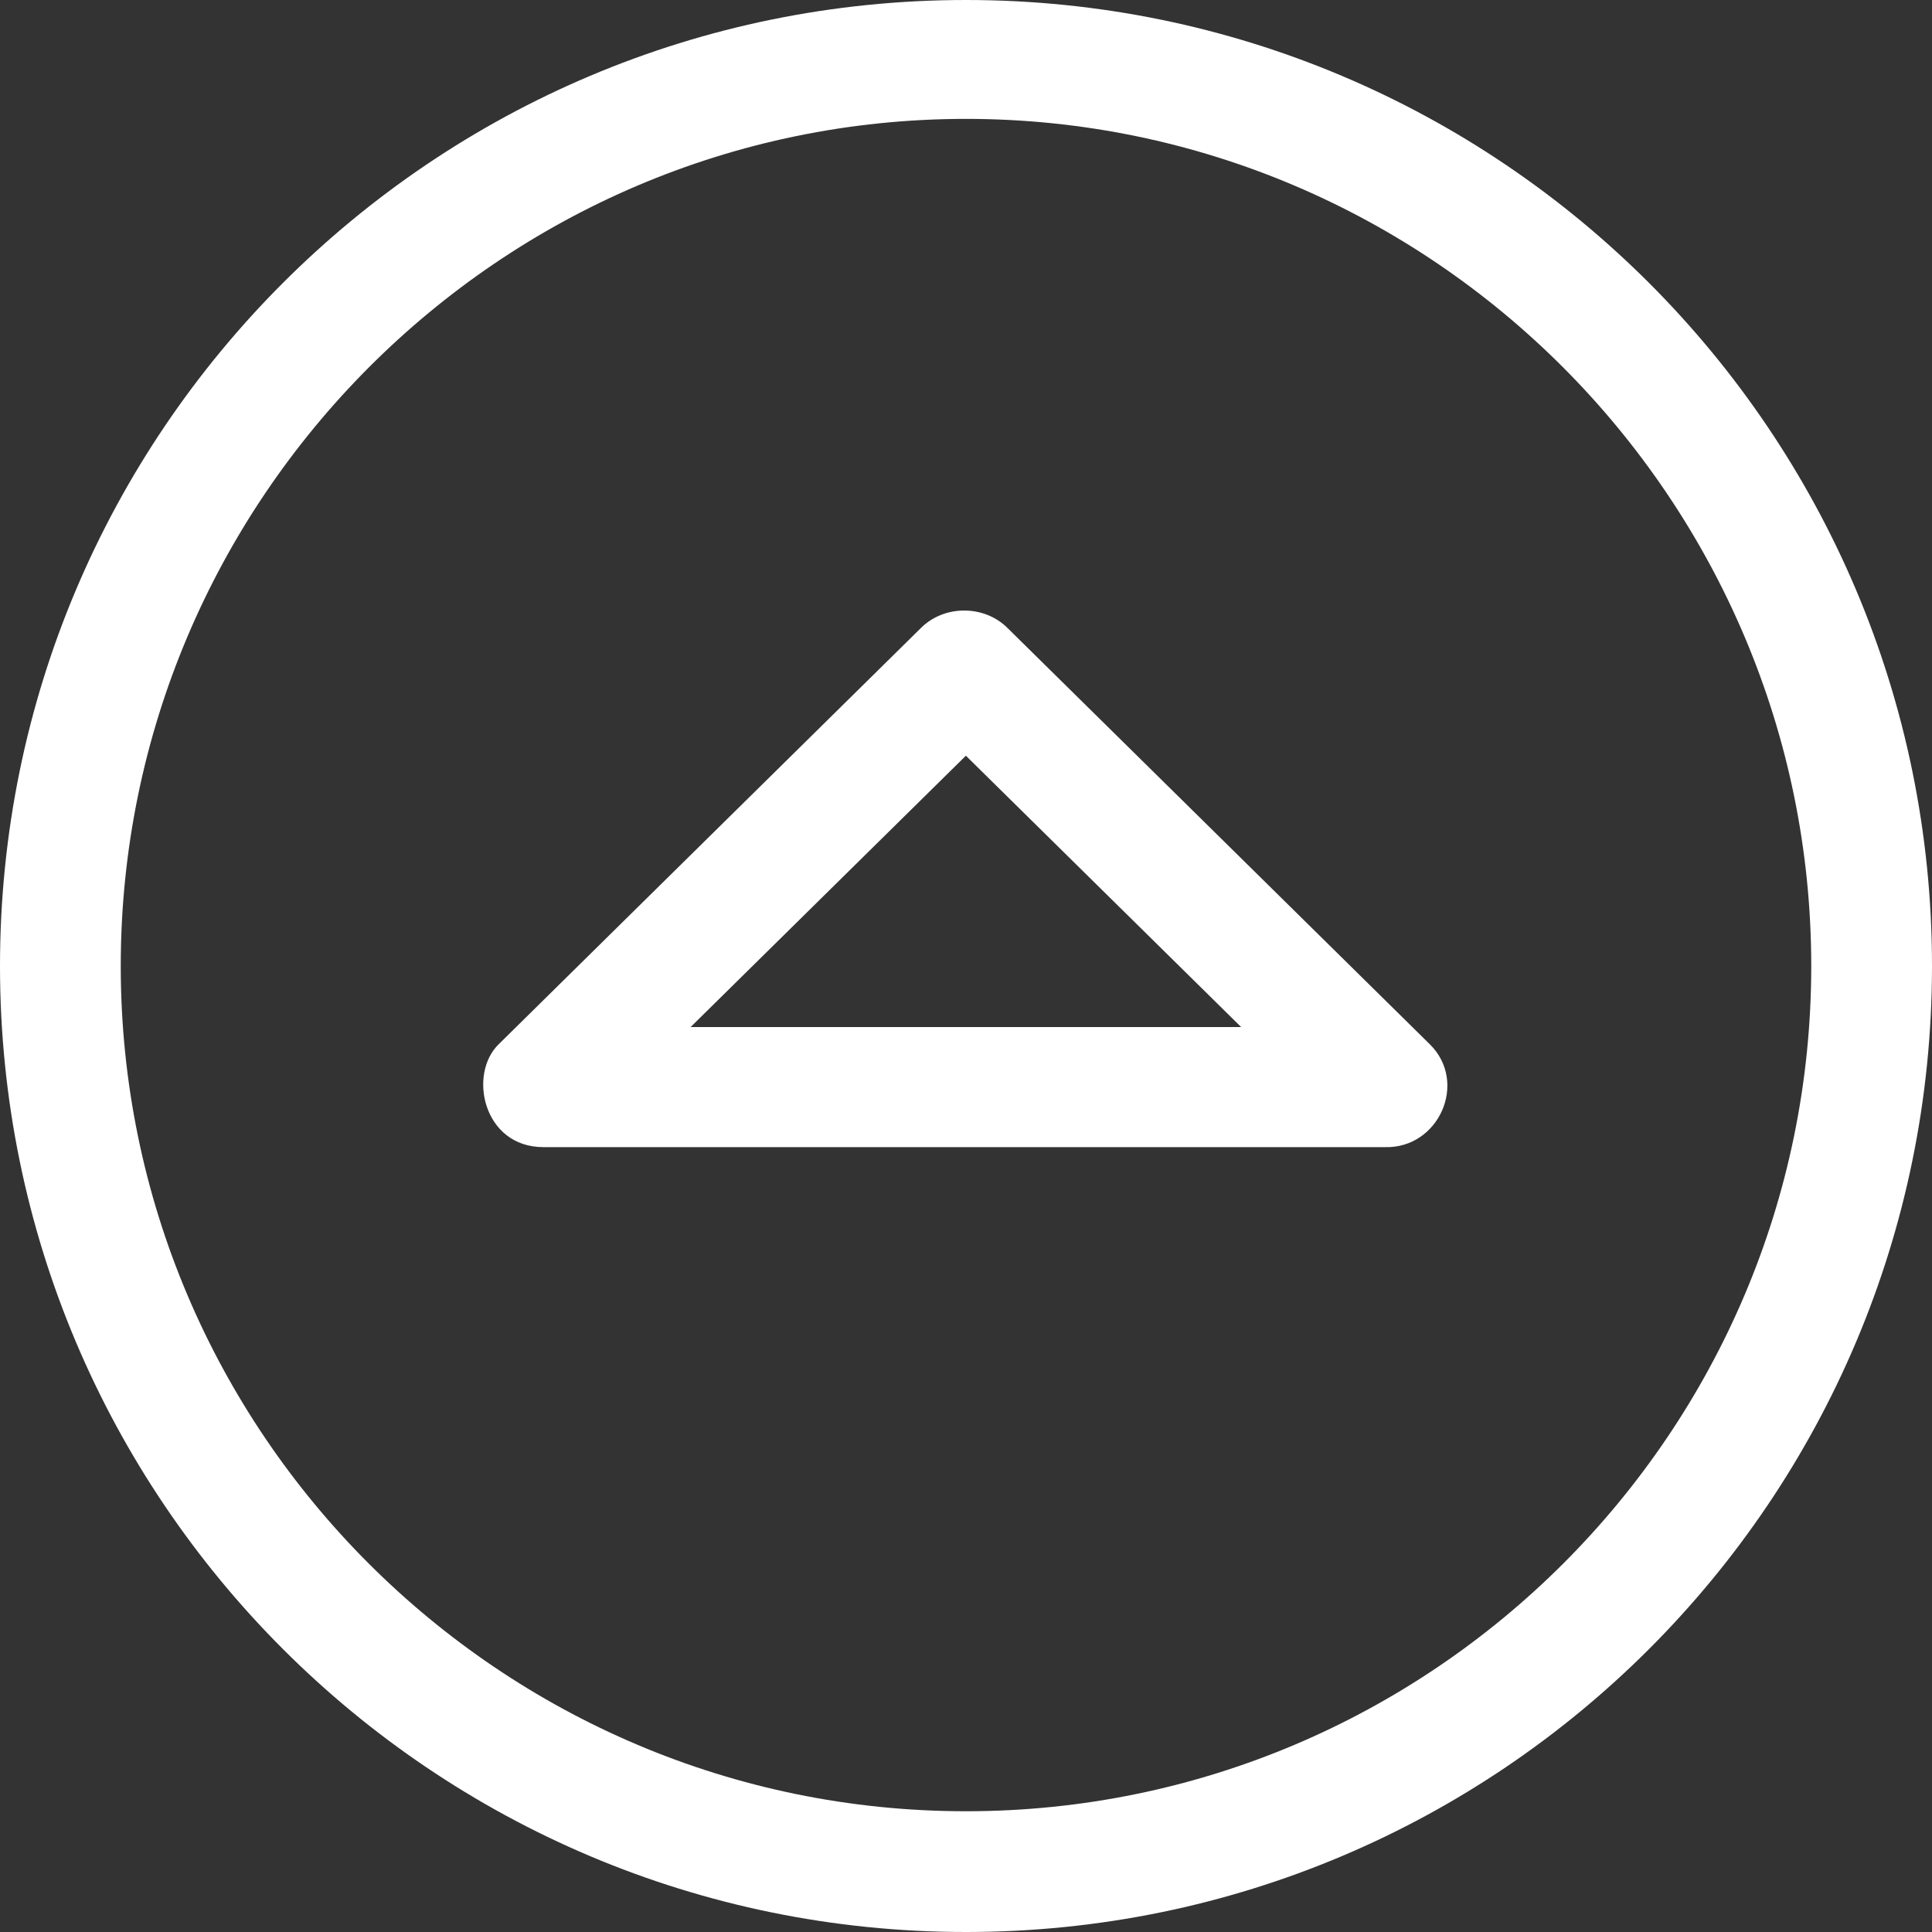 <?xml version="1.0" encoding="iso-8859-1"?>
<!-- Generator: Adobe Illustrator 19.0.0, SVG Export Plug-In . SVG Version: 6.00 Build 0)  -->
<svg xmlns="http://www.w3.org/2000/svg" xmlns:xlink="http://www.w3.org/1999/xlink" version="1.1" id="Capa_1" x="0px" y="0px" viewBox="0 0 384.97 384.97" style="enable-background:new 0 0 384.97 384.97;" xml:space="preserve" width="512px" height="512px">
<rect x="0" y="0" width="384.97" height="384.97" fill="#333333" stroke="none"/>
<g>
	<g id="Arrow_Drop_Up_Circle">
		<path d="M192.485,384.97c106.3,0,192.485-86.185,192.485-192.485C384.97,86.173,298.785,0,192.485,0C86.173,0,0,86.173,0,192.485    C0,298.785,86.173,384.97,192.485,384.97z M192.485,23.688c92.874,0,168.424,75.935,168.424,168.797    c0,92.874-75.55,168.424-168.424,168.424S24.061,285.359,24.061,192.485S99.611,23.688,192.485,23.688z" fill="#FFFFFF"/>
		<path d="M275.999,228.576c10.671,0.289,16.602-12.872,8.926-20.476l-84.2-82.997c-4.644-4.596-12.548-4.596-17.191,0    L99.43,208.016c-6.22,5.931-3.188,20.56,8.842,20.56H275.999z M192.461,150.583l54.846,54.064H137.615L192.461,150.583z" fill="#FFFFFF"/>
	</g>
	<g>
	</g>
	<g>
	</g>
	<g>
	</g>
	<g>
	</g>
	<g>
	</g>
	<g>
	</g>
</g>
<g>
</g>
<g>
</g>
<g>
</g>
<g>
</g>
<g>
</g>
<g>
</g>
<g>
</g>
<g>
</g>
<g>
</g>
<g>
</g>
<g>
</g>
<g>
</g>
<g>
</g>
<g>
</g>
<g>
</g>
</svg>
